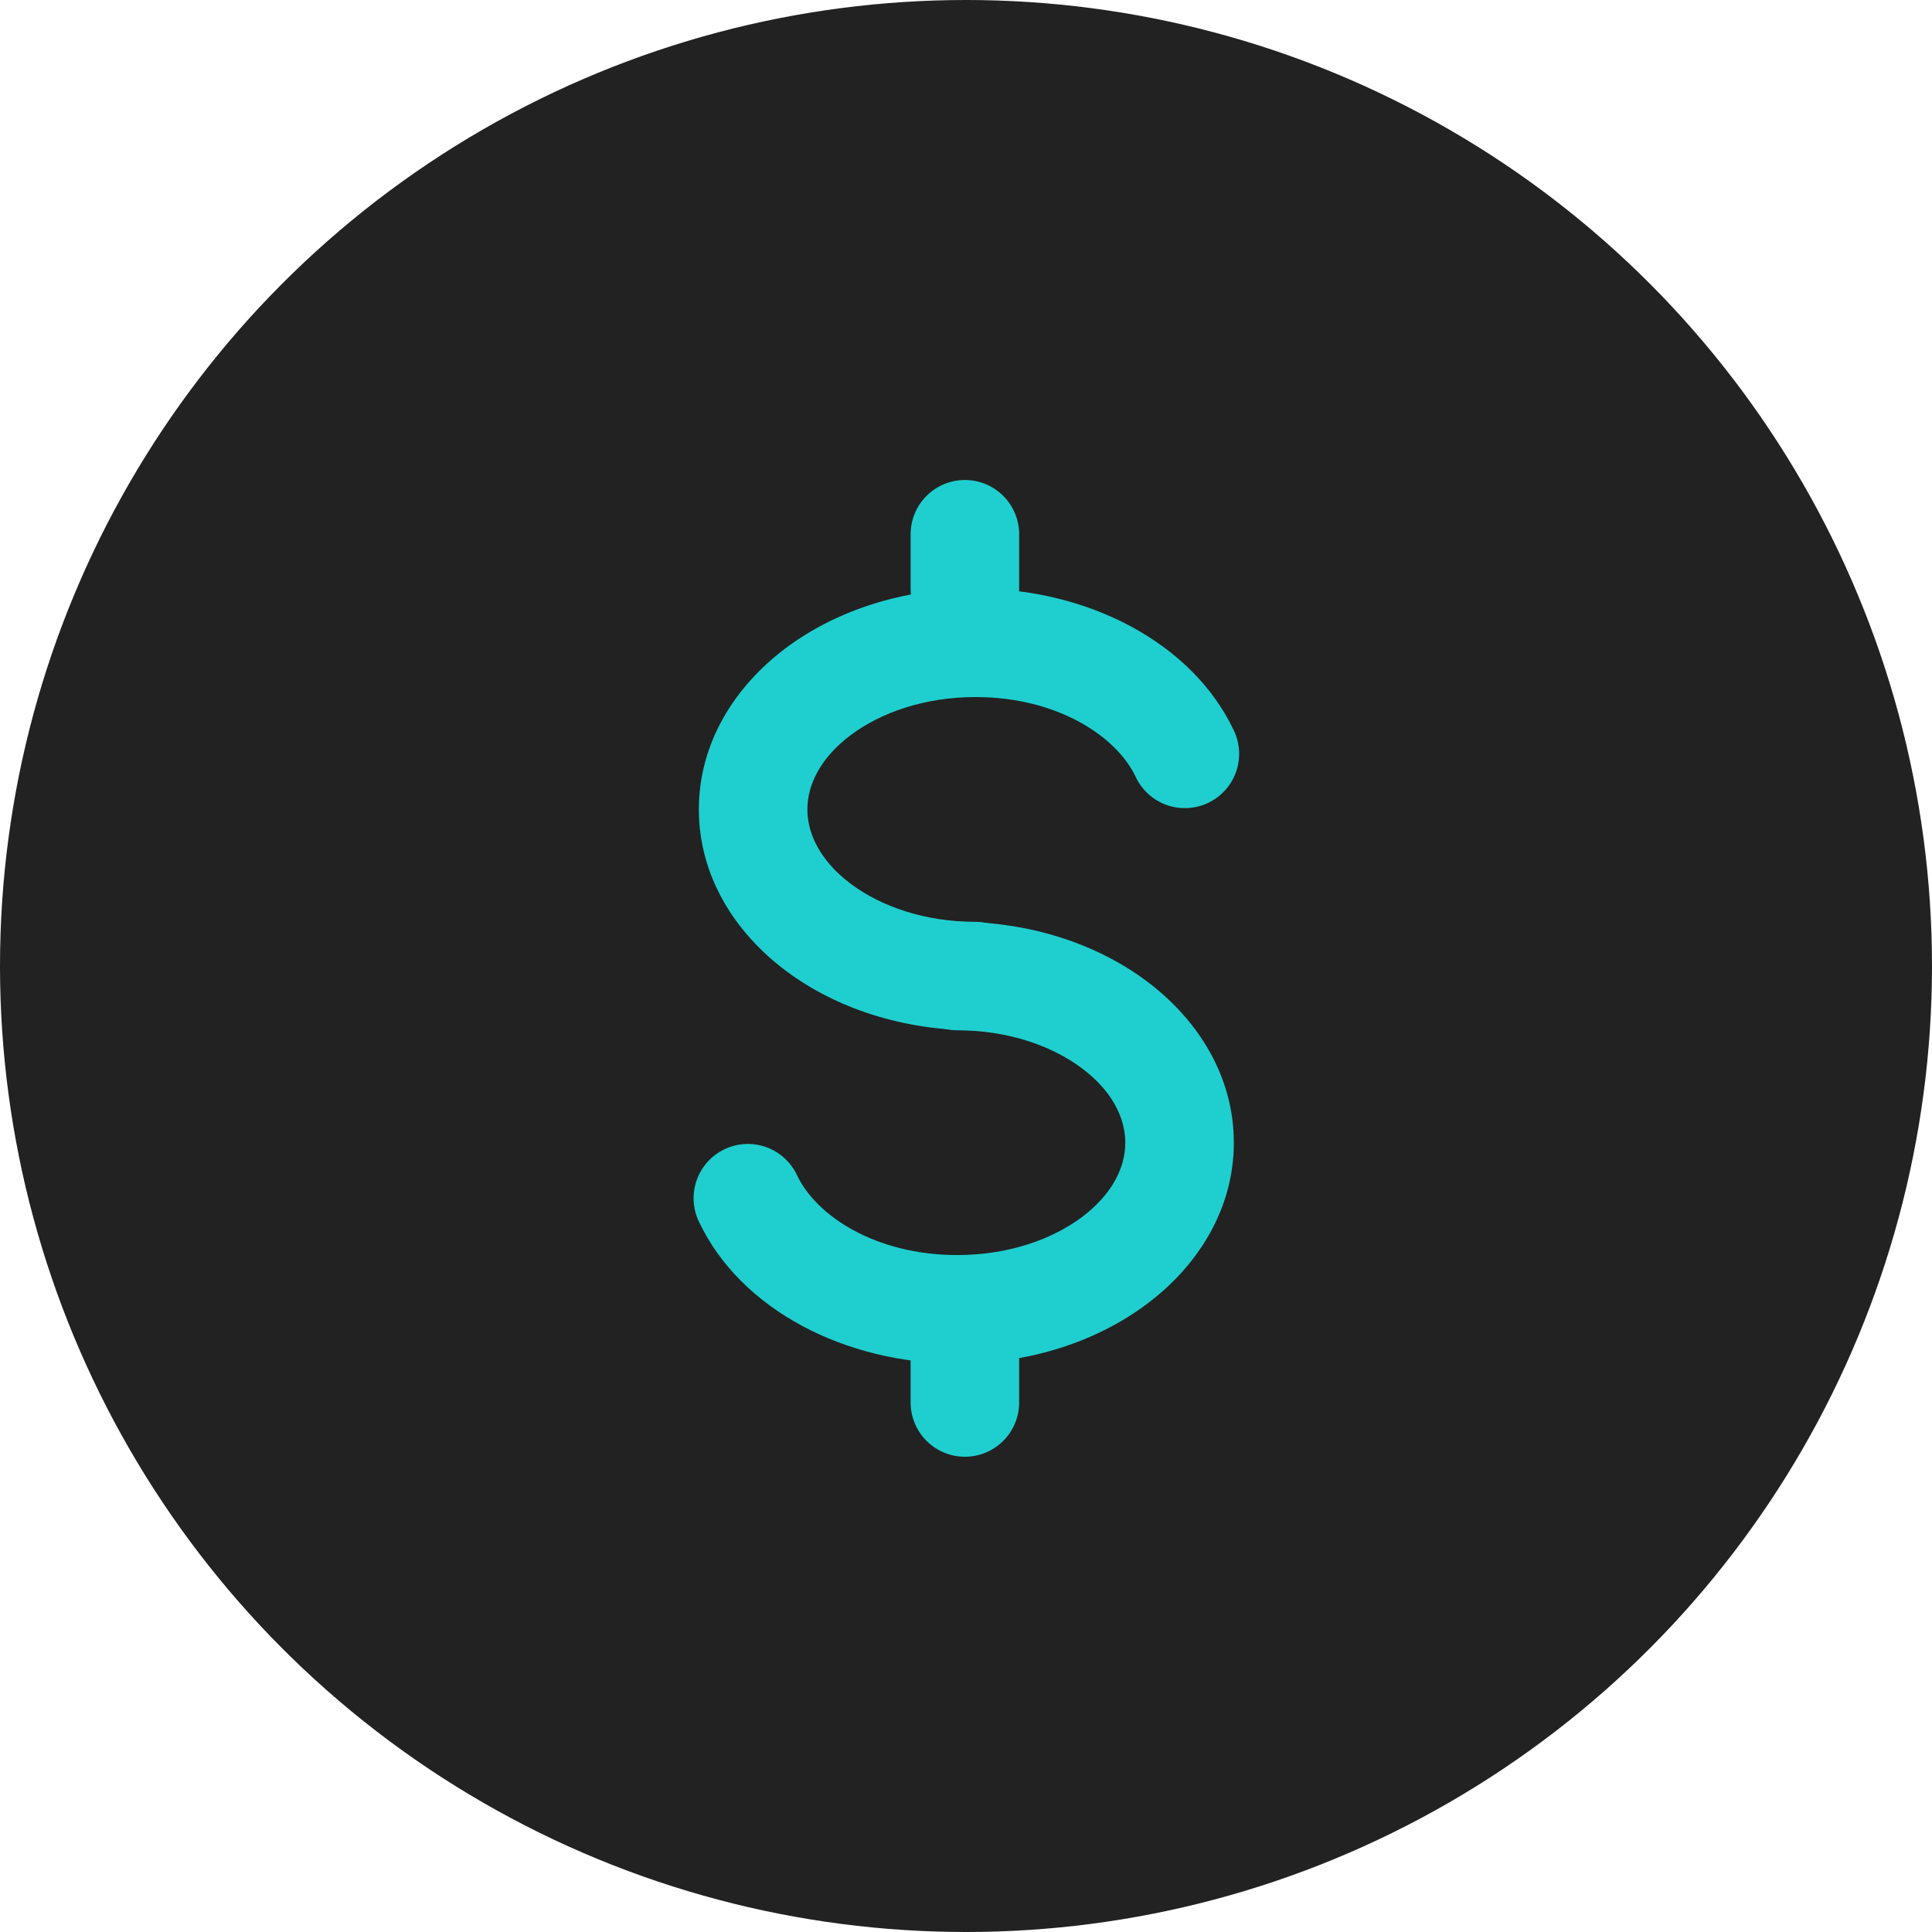 <svg width="805" height="805" viewBox="0 0 805 805" fill="none" xmlns="http://www.w3.org/2000/svg">
<circle cx="402.5" cy="402.5" r="402.5" fill="#222222"/>
<path fill-rule="evenodd" clip-rule="evenodd" d="M354.497 306.268C342.039 315.606 336.409 326.798 336.409 337.244C336.409 347.712 342.039 358.904 354.497 368.265C366.978 377.626 385.247 384.092 406.387 384.092C412.384 384.092 418.135 386.474 422.375 390.714C426.615 394.955 428.997 400.706 428.997 406.702C428.997 412.699 426.615 418.45 422.375 422.69C418.135 426.93 412.384 429.312 406.387 429.312C376.406 429.312 348.392 420.223 327.365 404.441C306.337 388.659 291.188 365.145 291.188 337.266C291.188 309.366 306.337 285.851 327.365 270.069C348.392 254.31 376.429 245.221 406.387 245.221C452.806 245.221 496.692 267.446 514.147 304.459C515.413 307.146 516.138 310.057 516.28 313.024C516.421 315.991 515.977 318.957 514.972 321.753C513.968 324.548 512.422 327.118 510.424 329.317C508.426 331.515 506.015 333.298 503.328 334.565C500.641 335.831 497.731 336.556 494.763 336.697C491.796 336.839 488.83 336.395 486.035 335.39C483.239 334.385 480.669 332.84 478.47 330.842C476.272 328.844 474.489 326.433 473.223 323.746C465.309 306.856 440.619 290.441 406.41 290.441C385.269 290.441 366.978 296.907 354.497 306.268Z" fill="#1FCFCF"/>
<path fill-rule="evenodd" clip-rule="evenodd" d="M450.81 507.113C463.268 497.775 468.875 486.583 468.875 476.137C468.875 465.669 463.268 454.454 450.787 445.116C438.329 435.756 420.037 429.289 398.919 429.289C392.923 429.289 387.172 426.907 382.932 422.667C378.691 418.427 376.309 412.676 376.309 406.679C376.309 400.682 378.691 394.932 382.932 390.691C387.172 386.451 392.923 384.069 398.919 384.069C428.9 384.069 456.914 393.158 477.942 408.94C498.969 424.722 514.095 448.236 514.095 476.115C514.095 503.993 498.969 527.53 477.919 543.289C456.892 559.071 428.9 568.161 398.919 568.161C352.501 568.161 308.592 545.935 291.16 508.899C288.602 503.476 288.304 497.258 290.331 491.614C292.357 485.97 296.543 481.363 301.967 478.805C307.391 476.248 313.609 475.95 319.253 477.976C324.896 480.003 329.504 484.189 332.061 489.613C340.02 506.525 364.71 522.94 398.919 522.94C420.06 522.94 438.329 516.474 450.81 507.113ZM402.04 200C408.036 200 413.787 202.382 418.027 206.622C422.268 210.863 424.65 216.614 424.65 222.61V245.22C424.65 251.217 422.268 256.968 418.027 261.208C413.787 265.448 408.036 267.83 402.04 267.83C396.043 267.83 390.292 265.448 386.052 261.208C381.812 256.968 379.429 251.217 379.429 245.22V222.61C379.429 216.614 381.812 210.863 386.052 206.622C390.292 202.382 396.043 200 402.04 200Z" fill="#1FCFCF"/>
<path fill-rule="evenodd" clip-rule="evenodd" d="M402.038 539.146C408.034 539.146 413.785 541.529 418.026 545.769C422.266 550.009 424.648 555.76 424.648 561.757V584.367C424.648 590.363 422.266 596.114 418.026 600.354C413.785 604.595 408.034 606.977 402.038 606.977C396.041 606.977 390.29 604.595 386.05 600.354C381.81 596.114 379.428 590.363 379.428 584.367V561.757C379.428 555.76 381.81 550.009 386.05 545.769C390.29 541.529 396.041 539.146 402.038 539.146Z" fill="#1FCFCF"/>
</svg>

